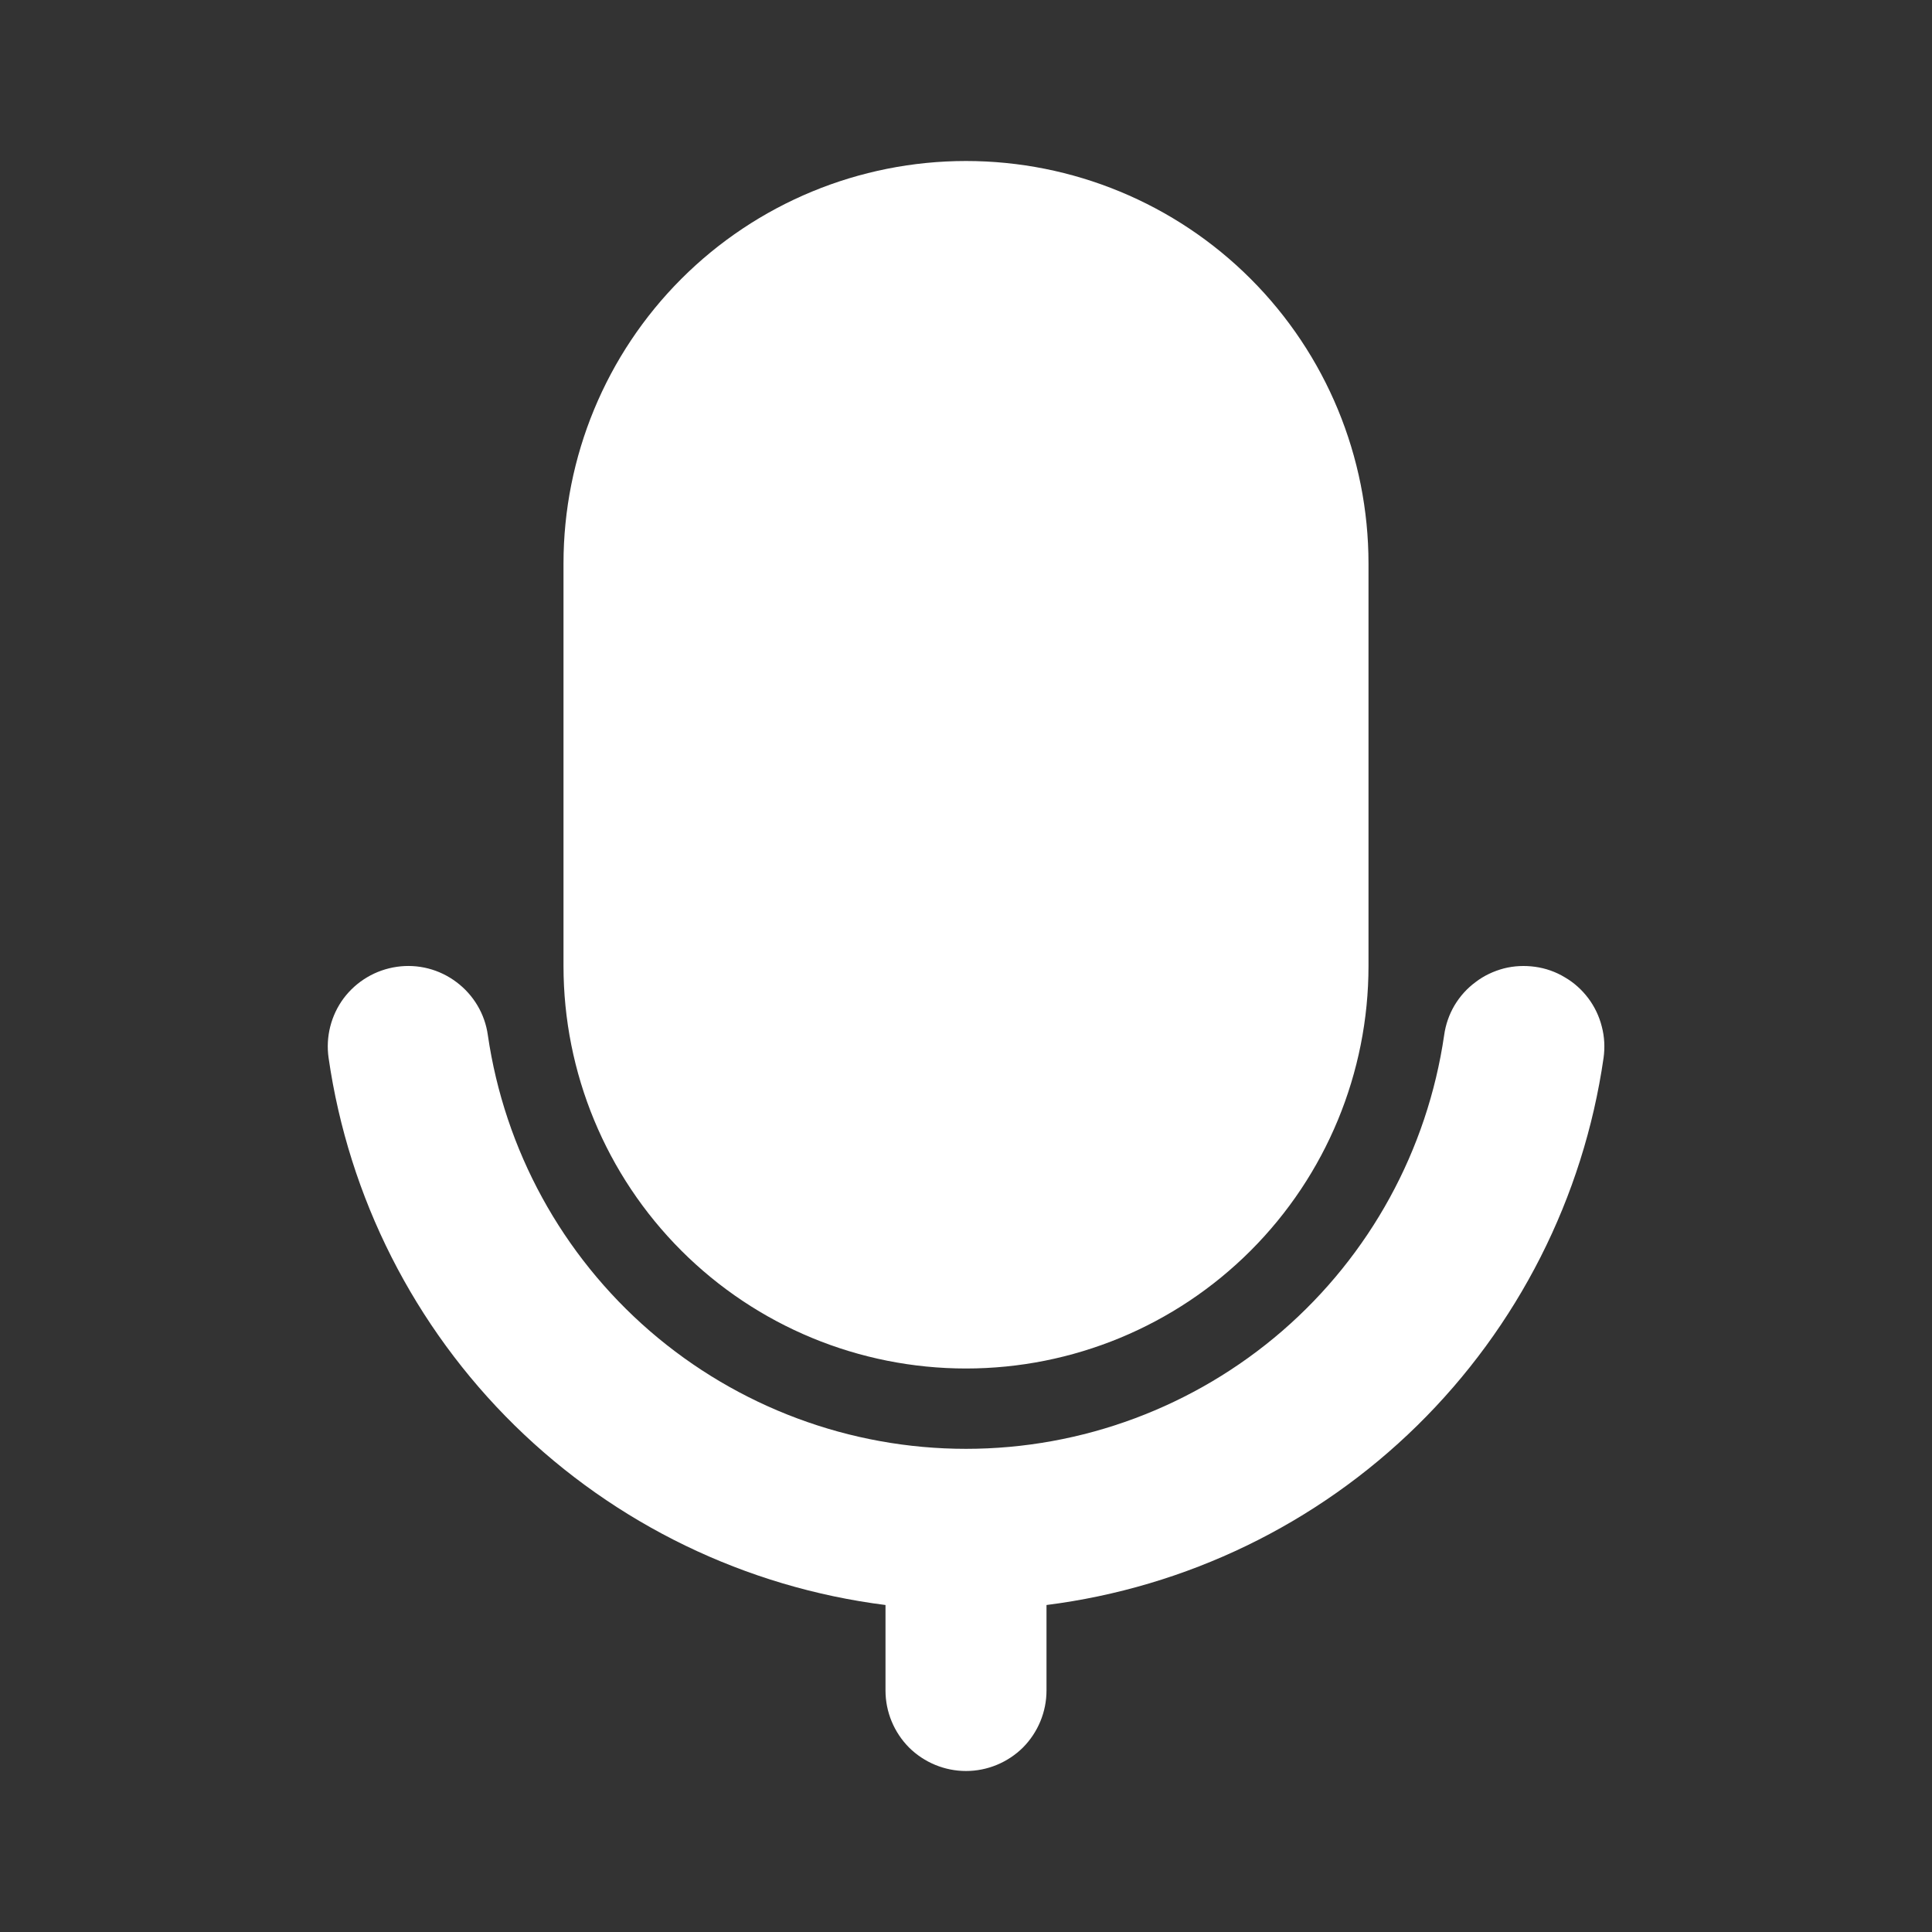 <svg width="12" height="12" viewBox="0 0 12 12" fill="none" xmlns="http://www.w3.org/2000/svg">
<rect x="0" y="0" width="12" height="12" fill="#333333" stroke="none"/>
<g id="mingcute:mic-fill" clip-path="url(#clip0_60_24752)">
<g id="Group">
<path id="Vector" d="M9.535 6.005C9.6 6.014 9.663 6.036 9.719 6.07C9.776 6.103 9.825 6.147 9.865 6.2C9.904 6.252 9.933 6.312 9.949 6.376C9.966 6.44 9.969 6.506 9.96 6.571C9.835 7.438 9.428 8.24 8.803 8.854C8.178 9.468 7.369 9.859 6.5 9.969V10.5C6.5 10.633 6.447 10.76 6.354 10.854C6.26 10.947 6.133 11 6 11C5.867 11 5.74 10.947 5.646 10.854C5.553 10.76 5.5 10.633 5.5 10.5V9.969C4.631 9.859 3.822 9.467 3.197 8.854C2.572 8.24 2.166 7.438 2.041 6.571C2.022 6.44 2.056 6.306 2.135 6.2C2.215 6.094 2.333 6.024 2.465 6.005C2.596 5.986 2.729 6.02 2.835 6.1C2.941 6.179 3.012 6.298 3.03 6.429C3.134 7.143 3.491 7.795 4.036 8.267C4.582 8.739 5.279 8.999 6 8.999C6.721 8.999 7.418 8.739 7.964 8.267C8.509 7.795 8.866 7.143 8.97 6.429C8.979 6.364 9.001 6.301 9.034 6.245C9.068 6.188 9.112 6.139 9.165 6.1C9.217 6.06 9.277 6.032 9.341 6.015C9.404 5.999 9.47 5.996 9.535 6.005ZM6 1C6.663 1 7.299 1.263 7.768 1.732C8.237 2.201 8.5 2.837 8.5 3.5V6C8.5 6.663 8.237 7.299 7.768 7.768C7.299 8.237 6.663 8.5 6 8.5C5.337 8.5 4.701 8.237 4.232 7.768C3.763 7.299 3.5 6.663 3.5 6V3.5C3.5 2.837 3.763 2.201 4.232 1.732C4.701 1.263 5.337 1 6 1Z" fill="white"/>
</g>
</g>
<defs>
<clipPath id="clip0_60_24752">
<rect width="12" height="12" fill="white"/>
</clipPath>
</defs>
</svg>
